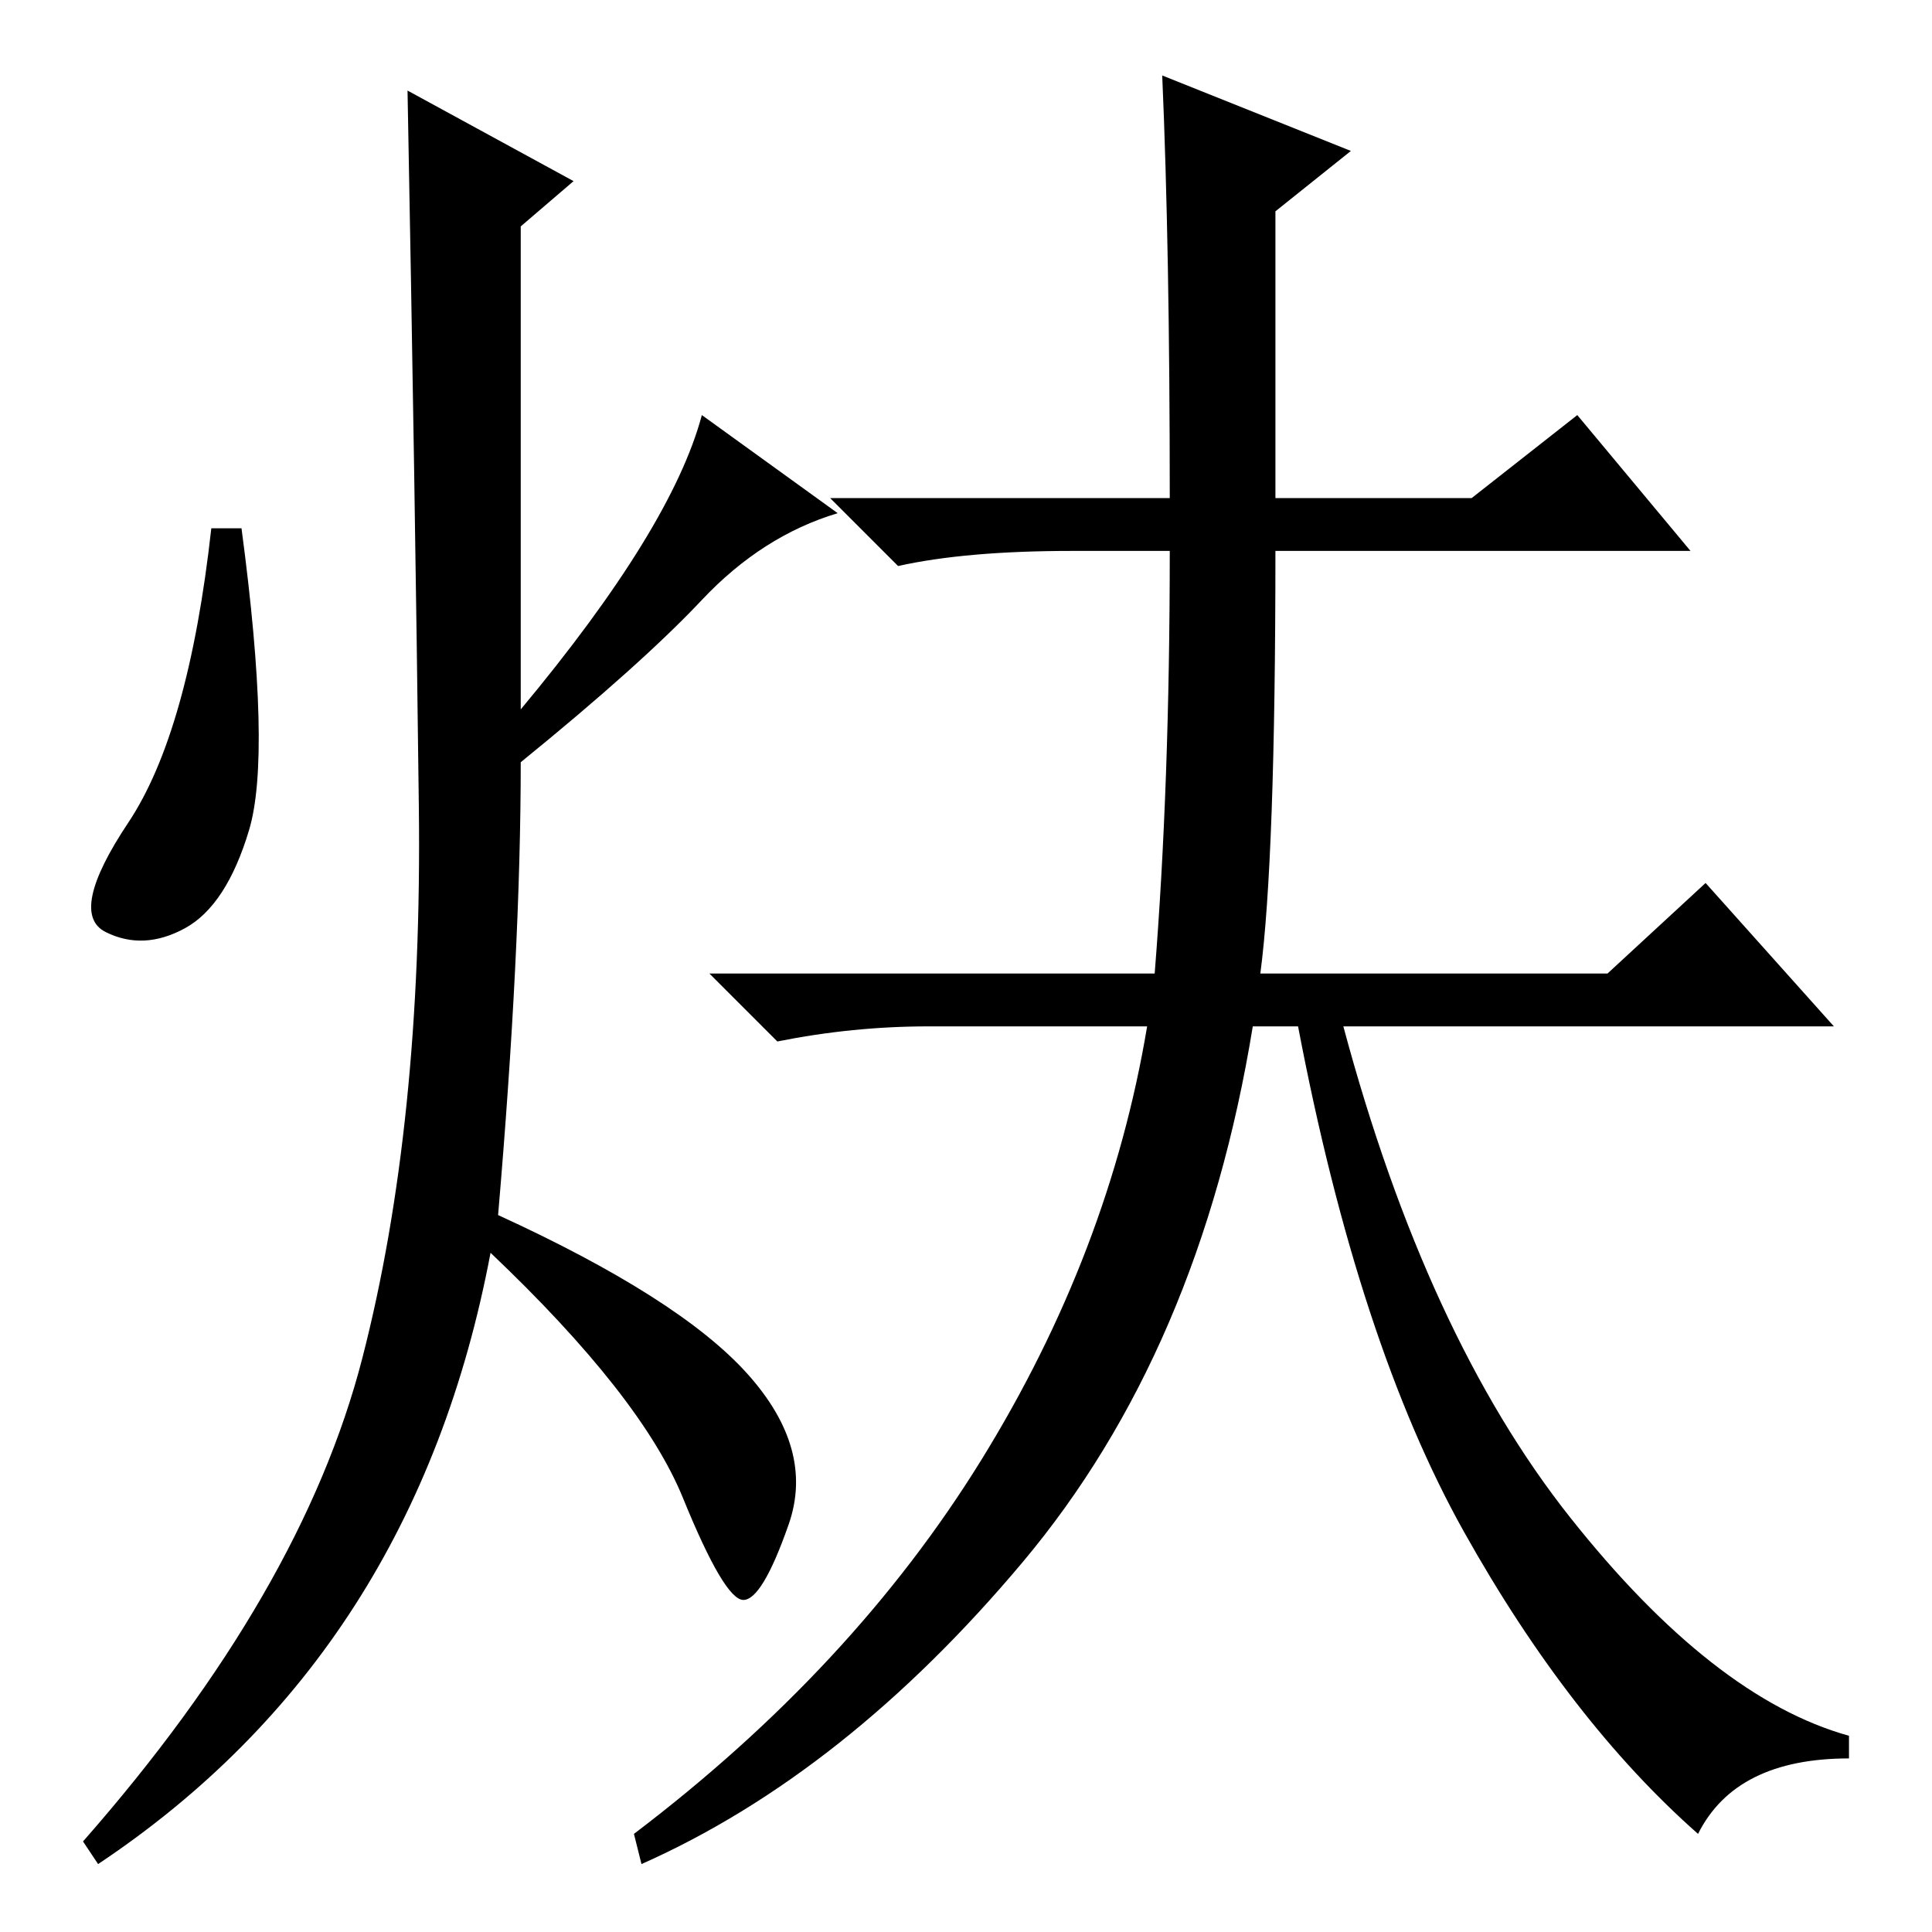 <?xml version="1.0" standalone="no"?>
<!DOCTYPE svg PUBLIC "-//W3C//DTD SVG 1.1//EN" "http://www.w3.org/Graphics/SVG/1.1/DTD/svg11.dtd" >
<svg xmlns="http://www.w3.org/2000/svg" xmlns:xlink="http://www.w3.org/1999/xlink" version="1.1" viewBox="0 -36 256 256">
  <g transform="matrix(1 0 0 -1 0 220)">
   <path fill="currentColor"
d="M154 246l25 -10l-10 -8v-38h26l14 11l15 -18h-55q0 -41 -2 -56h46l13 12l17 -19h-65q11 -41 30 -65t37 -29v-3q-15 0 -20 -10q-17 15 -31 40t-22 67h-6q-7 -43 -30.5 -71t-50.5 -40l-1 4q29 22 46 49.5t22 57.5h-29q-10 0 -20 -2l-9 9h59q2 25 2 56h-13q-14 0 -23 -2
l-9 9h45q0 33 -1 56zM76 232l-7 -6v-64q20 24 24 39l18 -13q-10 -3 -18 -11.5t-24 -21.5q0 -25 -3 -60q24 -11 33 -21t5.5 -20t-6 -10t-8 13.5t-25.5 32.5q-10 -53 -52 -81l-2 3q29 33 37 64t7.5 73t-1.5 95zM33 146q-3 -10 -8.5 -13t-10.5 -0.5t3 14.5t11 39h4q4 -30 1 -40
z" />
  </g>

</svg>
